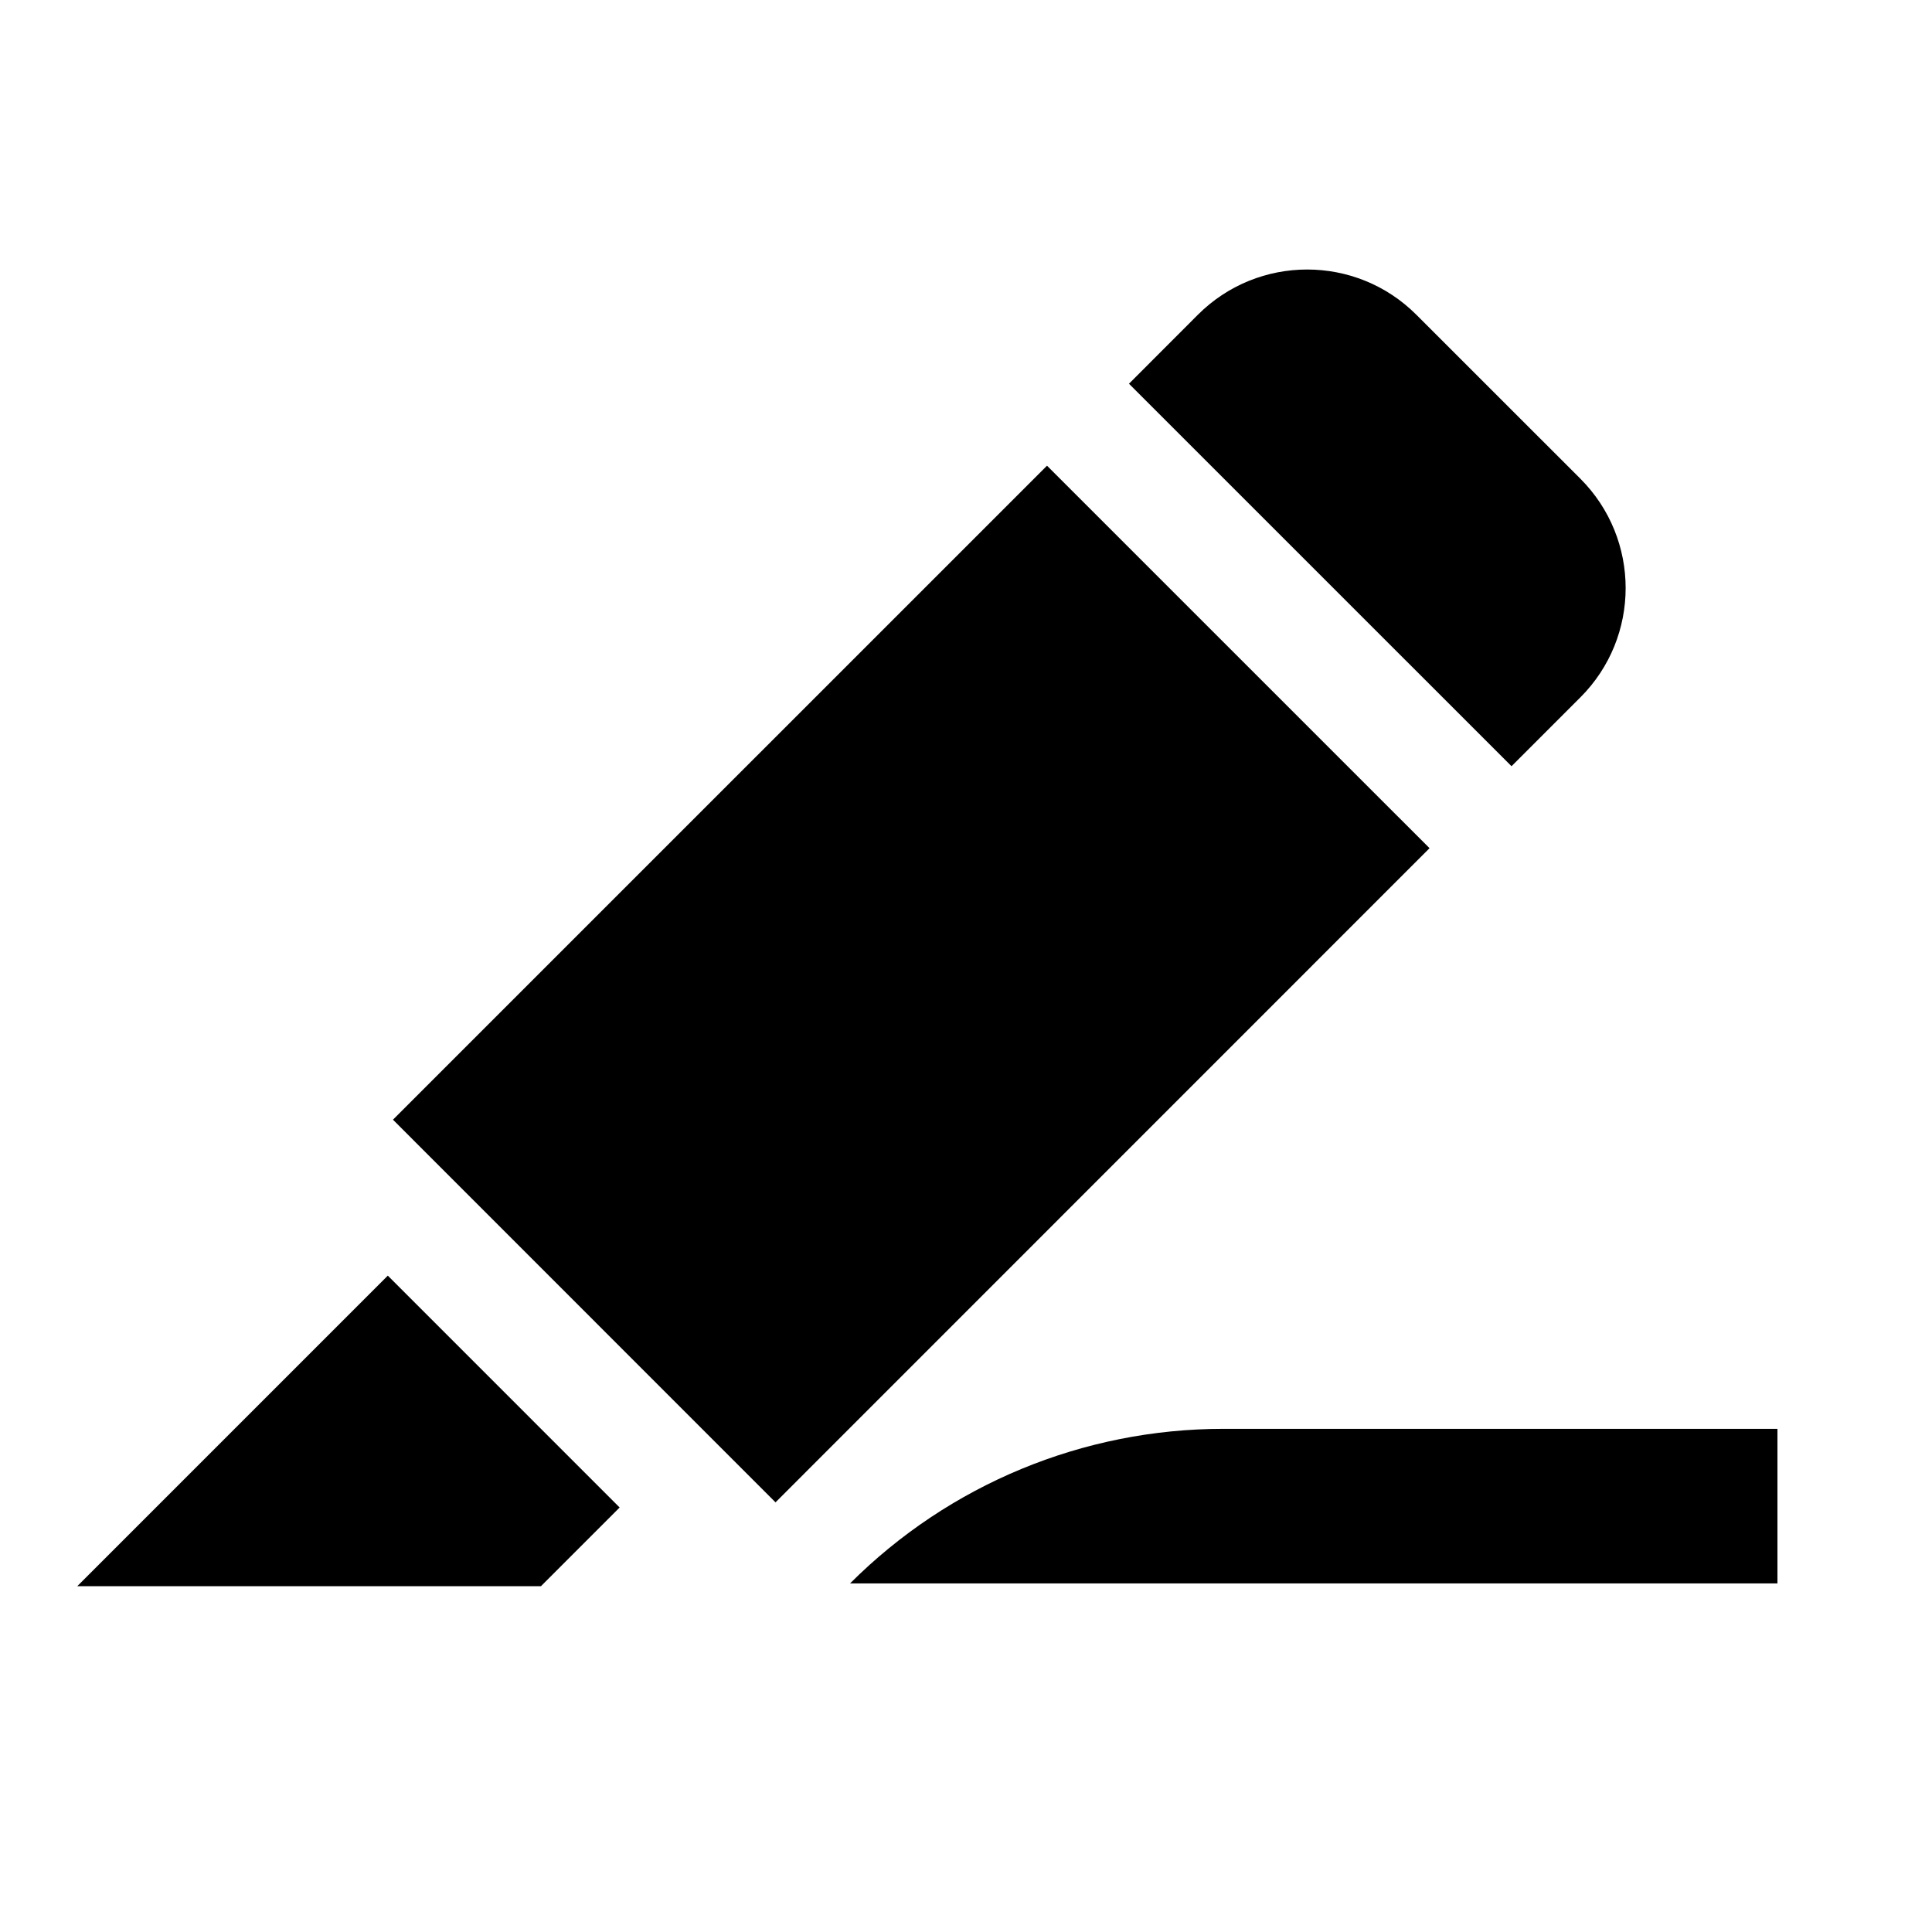 <svg viewBox="0 0 2000 2000" version="1.1" xmlns="http://www.w3.org/2000/svg" height="50pt" width="50pt">
    <path d="M80 1642h480.009l81.441-81.448-240.004-240.025L80 1642zm1186.31-162.865c-144.883 0-283.846 57.526-386.327 160.017H1840v-160.017h-573.69zm-182.46-997.054l-677.052 677.03 396.007 396.12 677.052-677.19-396.007-395.96zm552.154 239.824c62.481-62.486 62.481-163.776 0-226.343l-169.763-169.697c-62.4-62.487-163.763-62.487-226.244 0l-71.281 71.367 396.007 395.96 71.281-71.287z" stroke="none" stroke-width="1" fill-rule="evenodd"/>
</svg>

